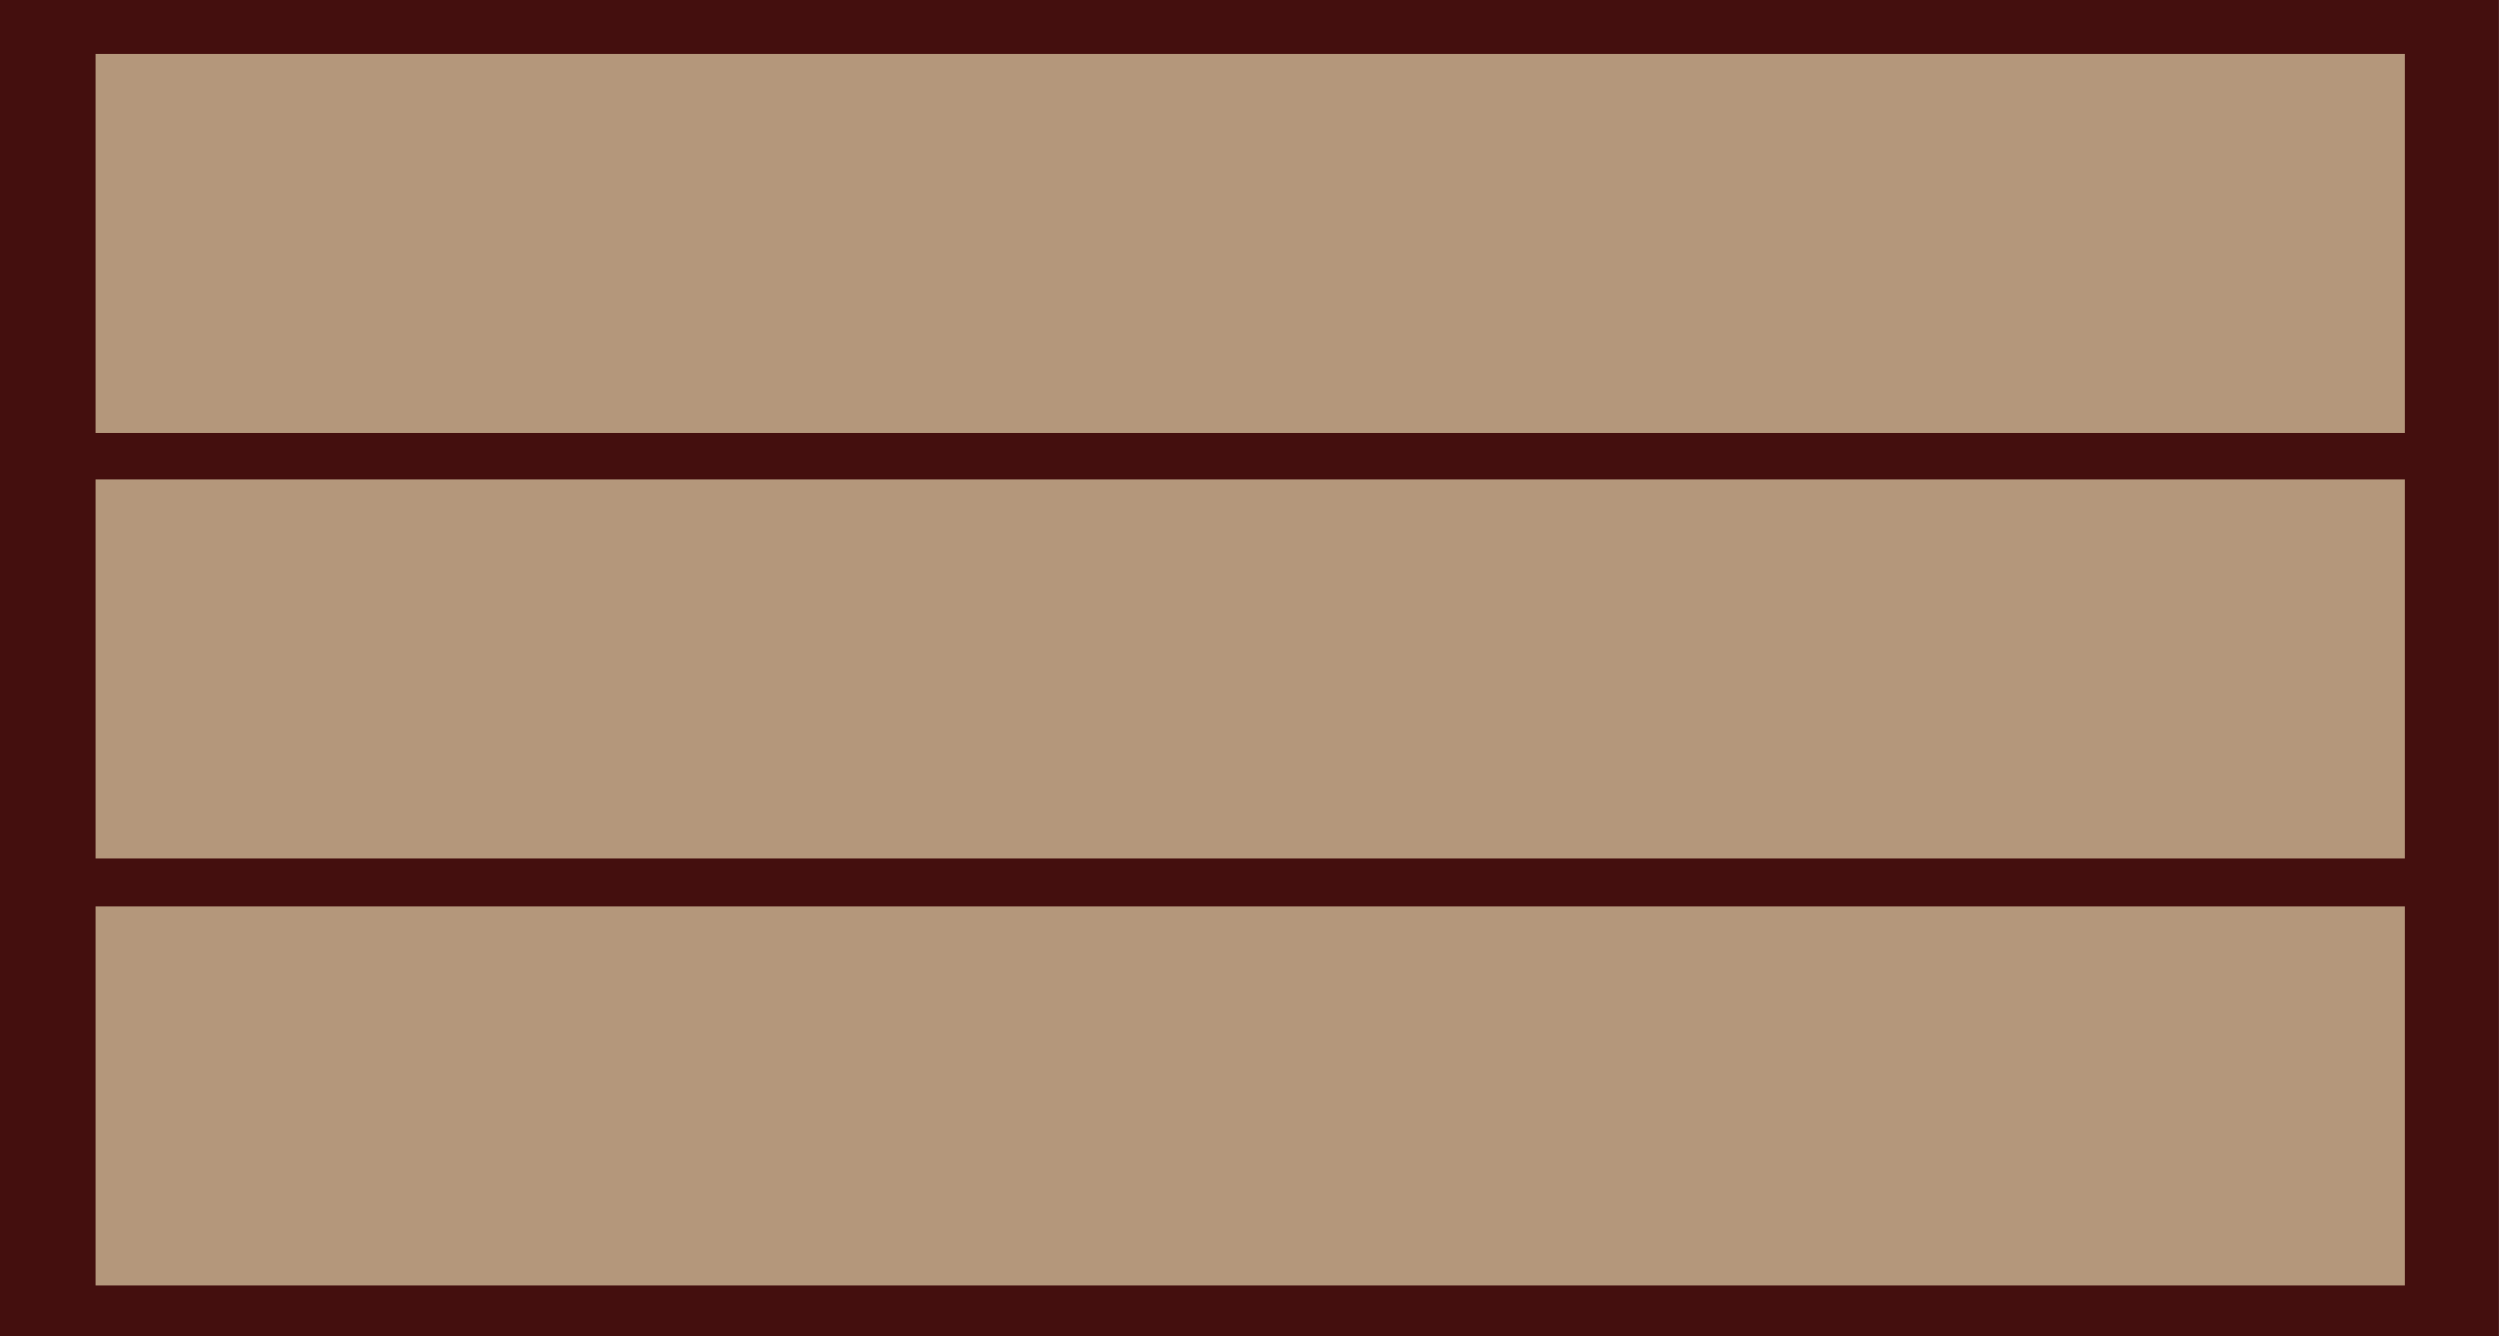 <svg width="1751" height="936" viewBox="0 0 1751 936" fill="none" xmlns="http://www.w3.org/2000/svg">
<rect width="1750.25" height="936" fill="#440F0E"/>
<rect x="66.949" y="634.843" width="1617.41" height="265.48" fill="#B4977B"/>
<rect x="66.949" y="335.785" width="1617.41" height="265.48" fill="#B4977B"/>
<rect x="66.949" y="37.776" width="1617.41" height="265.48" fill="#B4977B"/>
</svg>
